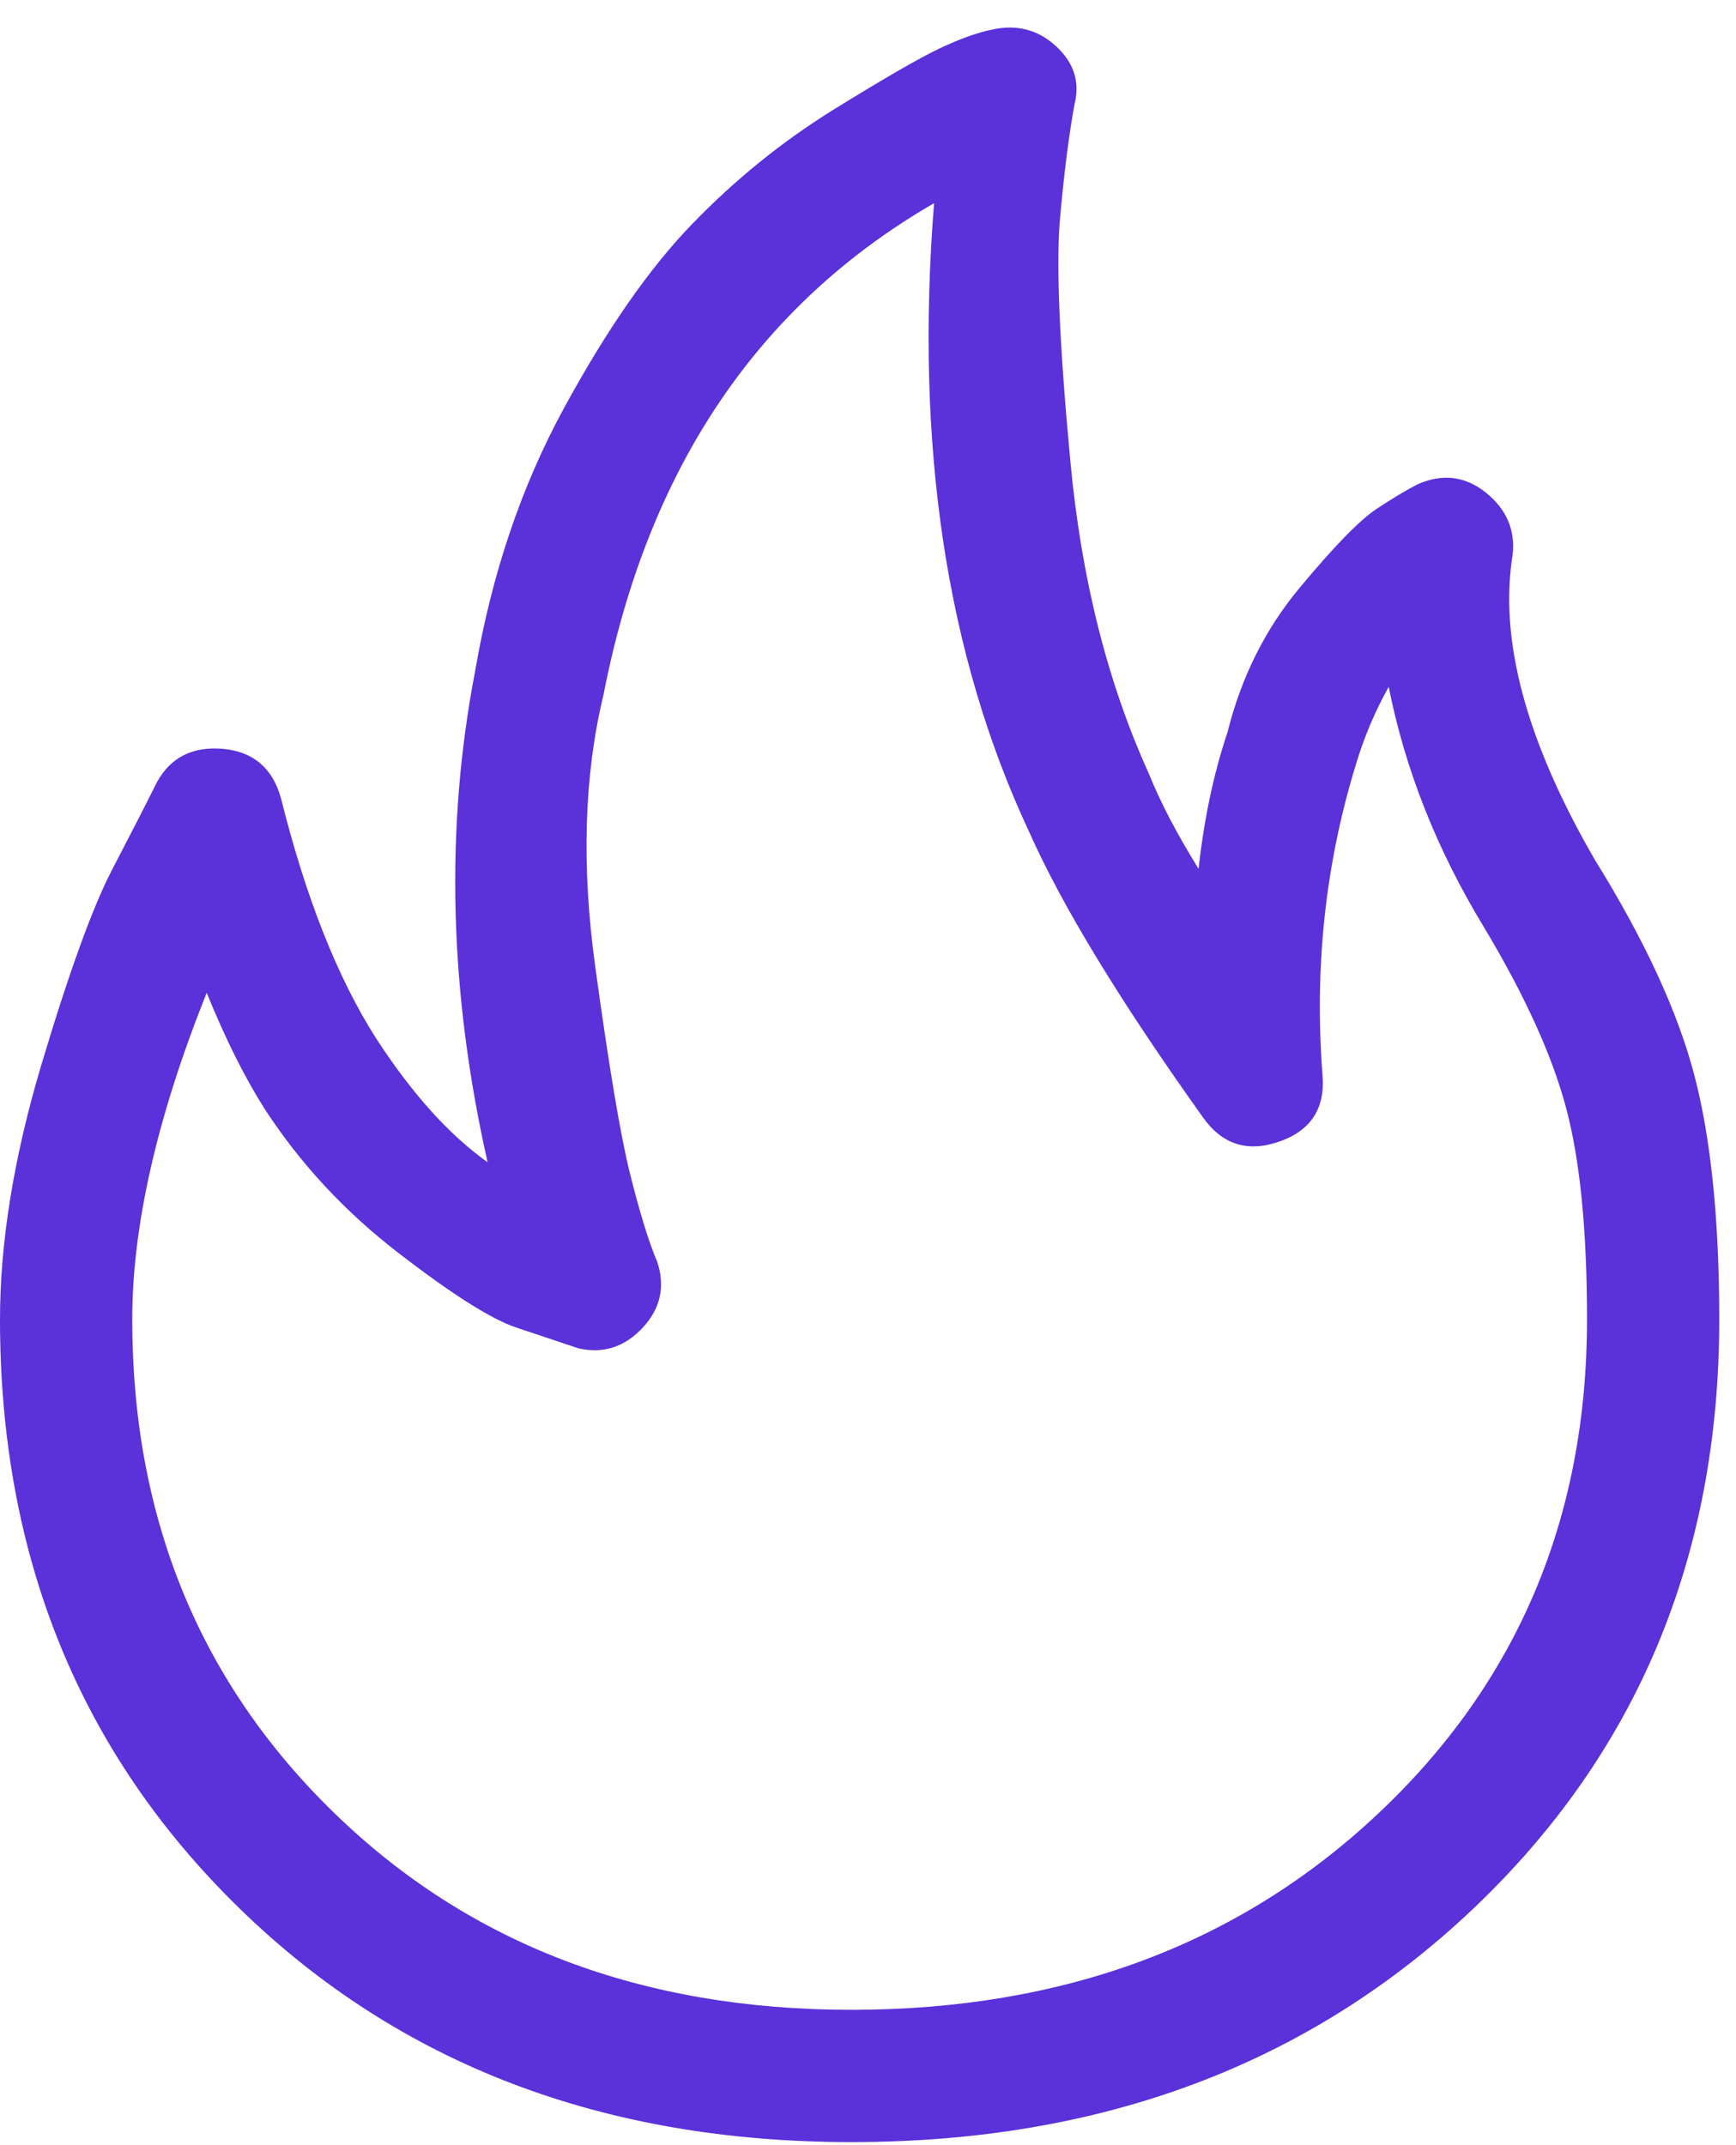 <?xml version="1.0" encoding="UTF-8"?>
<svg width="17px" height="21px" viewBox="0 0 17 21" version="1.1" xmlns="http://www.w3.org/2000/svg" xmlns:xlink="http://www.w3.org/1999/xlink">
    <!-- Generator: sketchtool 51.1 (57501) - http://www.bohemiancoding.com/sketch -->
    <title>3A0C2F61-54CD-4C5E-870A-2D759175CBA6</title>
    <desc>Created with sketchtool.</desc>
    <defs></defs>
    <g id="Symbols" stroke="none" stroke-width="1" fill="none" fill-rule="evenodd">
        <g id="fire" fill="#5B31DA">
            <g id="Page-1">
                <path d="M2.024,9.719 C1.538,10.934 1.295,11.999 1.295,12.917 C1.295,14.859 1.956,16.472 3.278,17.753 C4.599,19.035 6.287,19.675 8.337,19.675 C10.414,19.675 12.135,19.035 13.497,17.753 C14.859,16.472 15.541,14.859 15.541,12.917 C15.541,12.053 15.474,11.365 15.338,10.853 C15.203,10.34 14.934,9.747 14.529,9.072 C14.07,8.316 13.76,7.534 13.599,6.724 C13.463,6.967 13.355,7.224 13.275,7.493 C12.977,8.465 12.87,9.476 12.951,10.529 C12.977,10.853 12.835,11.069 12.526,11.176 C12.216,11.284 11.966,11.204 11.777,10.934 C10.968,9.8 10.401,8.87 10.077,8.141 C9.268,6.414 8.958,4.364 9.147,1.989 C7.419,2.988 6.34,4.593 5.909,6.805 C5.72,7.588 5.693,8.472 5.828,9.456 C5.963,10.441 6.077,11.123 6.172,11.5 C6.267,11.878 6.354,12.162 6.435,12.35 C6.516,12.593 6.469,12.809 6.294,12.997 C6.117,13.187 5.909,13.254 5.666,13.2 C5.504,13.146 5.302,13.078 5.059,12.997 C4.816,12.917 4.431,12.674 3.906,12.269 C3.379,11.864 2.94,11.392 2.59,10.853 C2.401,10.556 2.211,10.179 2.024,9.719 M8.337,20.97 C5.909,20.97 3.911,20.208 2.347,18.684 C0.782,17.16 -0,15.237 -0,12.917 C-0,12.162 0.135,11.331 0.404,10.427 C0.674,9.524 0.904,8.89 1.092,8.525 C1.281,8.161 1.43,7.872 1.538,7.655 C1.673,7.412 1.888,7.305 2.185,7.331 C2.482,7.359 2.671,7.521 2.752,7.817 C2.995,8.788 3.304,9.571 3.683,10.165 C4.033,10.704 4.397,11.109 4.775,11.378 C4.397,9.706 4.357,8.1 4.654,6.563 C4.816,5.619 5.105,4.761 5.524,3.993 C5.943,3.224 6.36,2.624 6.779,2.192 C7.197,1.76 7.655,1.389 8.155,1.078 C8.654,0.769 9.005,0.567 9.207,0.471 C9.409,0.377 9.578,0.317 9.713,0.29 C9.956,0.236 10.164,0.29 10.34,0.451 C10.516,0.613 10.577,0.802 10.523,1.018 C10.468,1.315 10.421,1.686 10.381,2.131 C10.34,2.576 10.374,3.372 10.482,4.519 C10.589,5.665 10.846,6.684 11.251,7.575 C11.359,7.845 11.52,8.155 11.737,8.505 C11.791,8.019 11.884,7.575 12.02,7.17 C12.155,6.63 12.39,6.158 12.728,5.753 C13.065,5.348 13.315,5.092 13.477,4.984 C13.639,4.877 13.774,4.796 13.882,4.741 C14.125,4.634 14.347,4.66 14.55,4.822 C14.752,4.984 14.839,5.187 14.813,5.429 C14.677,6.266 14.948,7.264 15.622,8.424 C16.108,9.207 16.431,9.909 16.593,10.529 C16.755,11.15 16.836,11.945 16.836,12.917 C16.836,15.237 16.033,17.16 14.428,18.684 C12.823,20.208 10.791,20.97 8.337,20.97" id="Fill-1"></path>
            </g>
        </g>
    </g>
</svg>